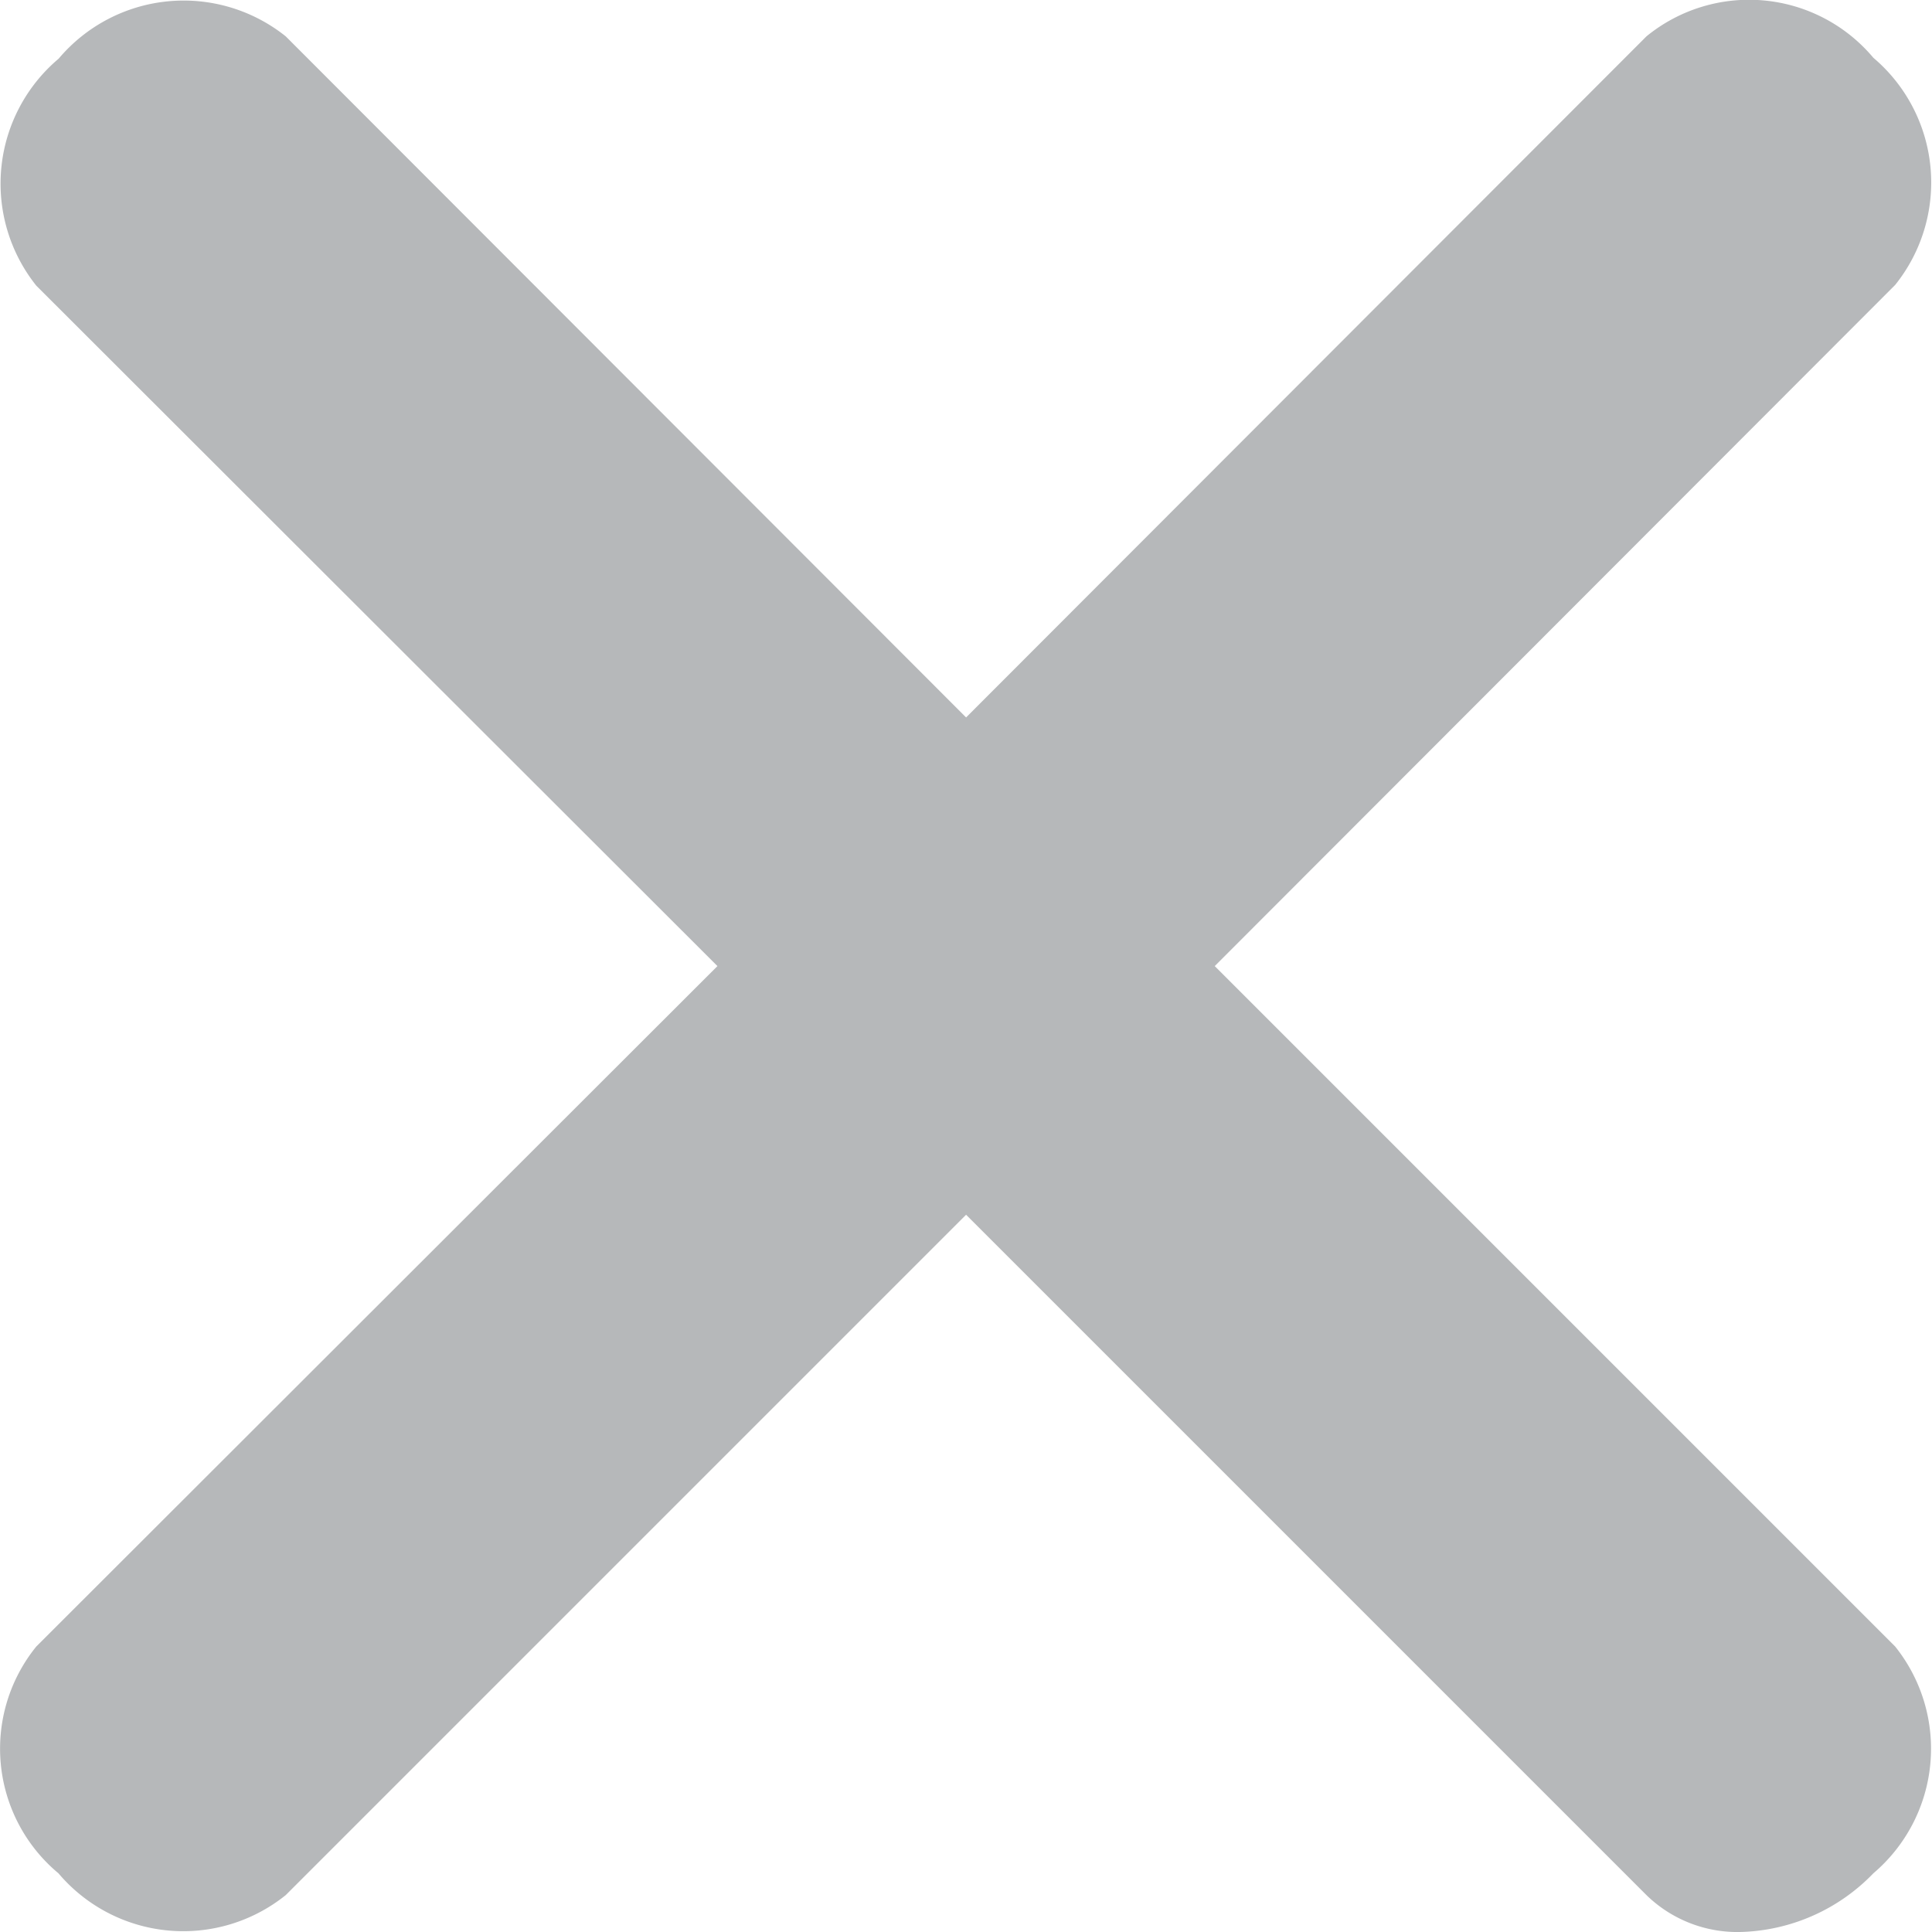 <svg xmlns="http://www.w3.org/2000/svg" width="10.637" height="10.637" viewBox="0 0 10.637 10.637">
  <path id="Close" d="M9.065,10.434,5.319,6.688,1.573,10.434a.9.9,0,0,1-1.251-.12A.893.893,0,0,1,.2,9.065L3.95,5.319.2,1.573A.9.9,0,0,1,.323.323.9.9,0,0,1,1.573.2L5.319,3.95,9.065.2a.893.893,0,0,1,1.249.118.9.9,0,0,1,.12,1.251L6.688,5.319l3.746,3.746a.9.9,0,0,1-.12,1.249,1.053,1.053,0,0,1-.733.323A.718.718,0,0,1,9.065,10.434Z" fill="#b6b8ba"/>
</svg>
